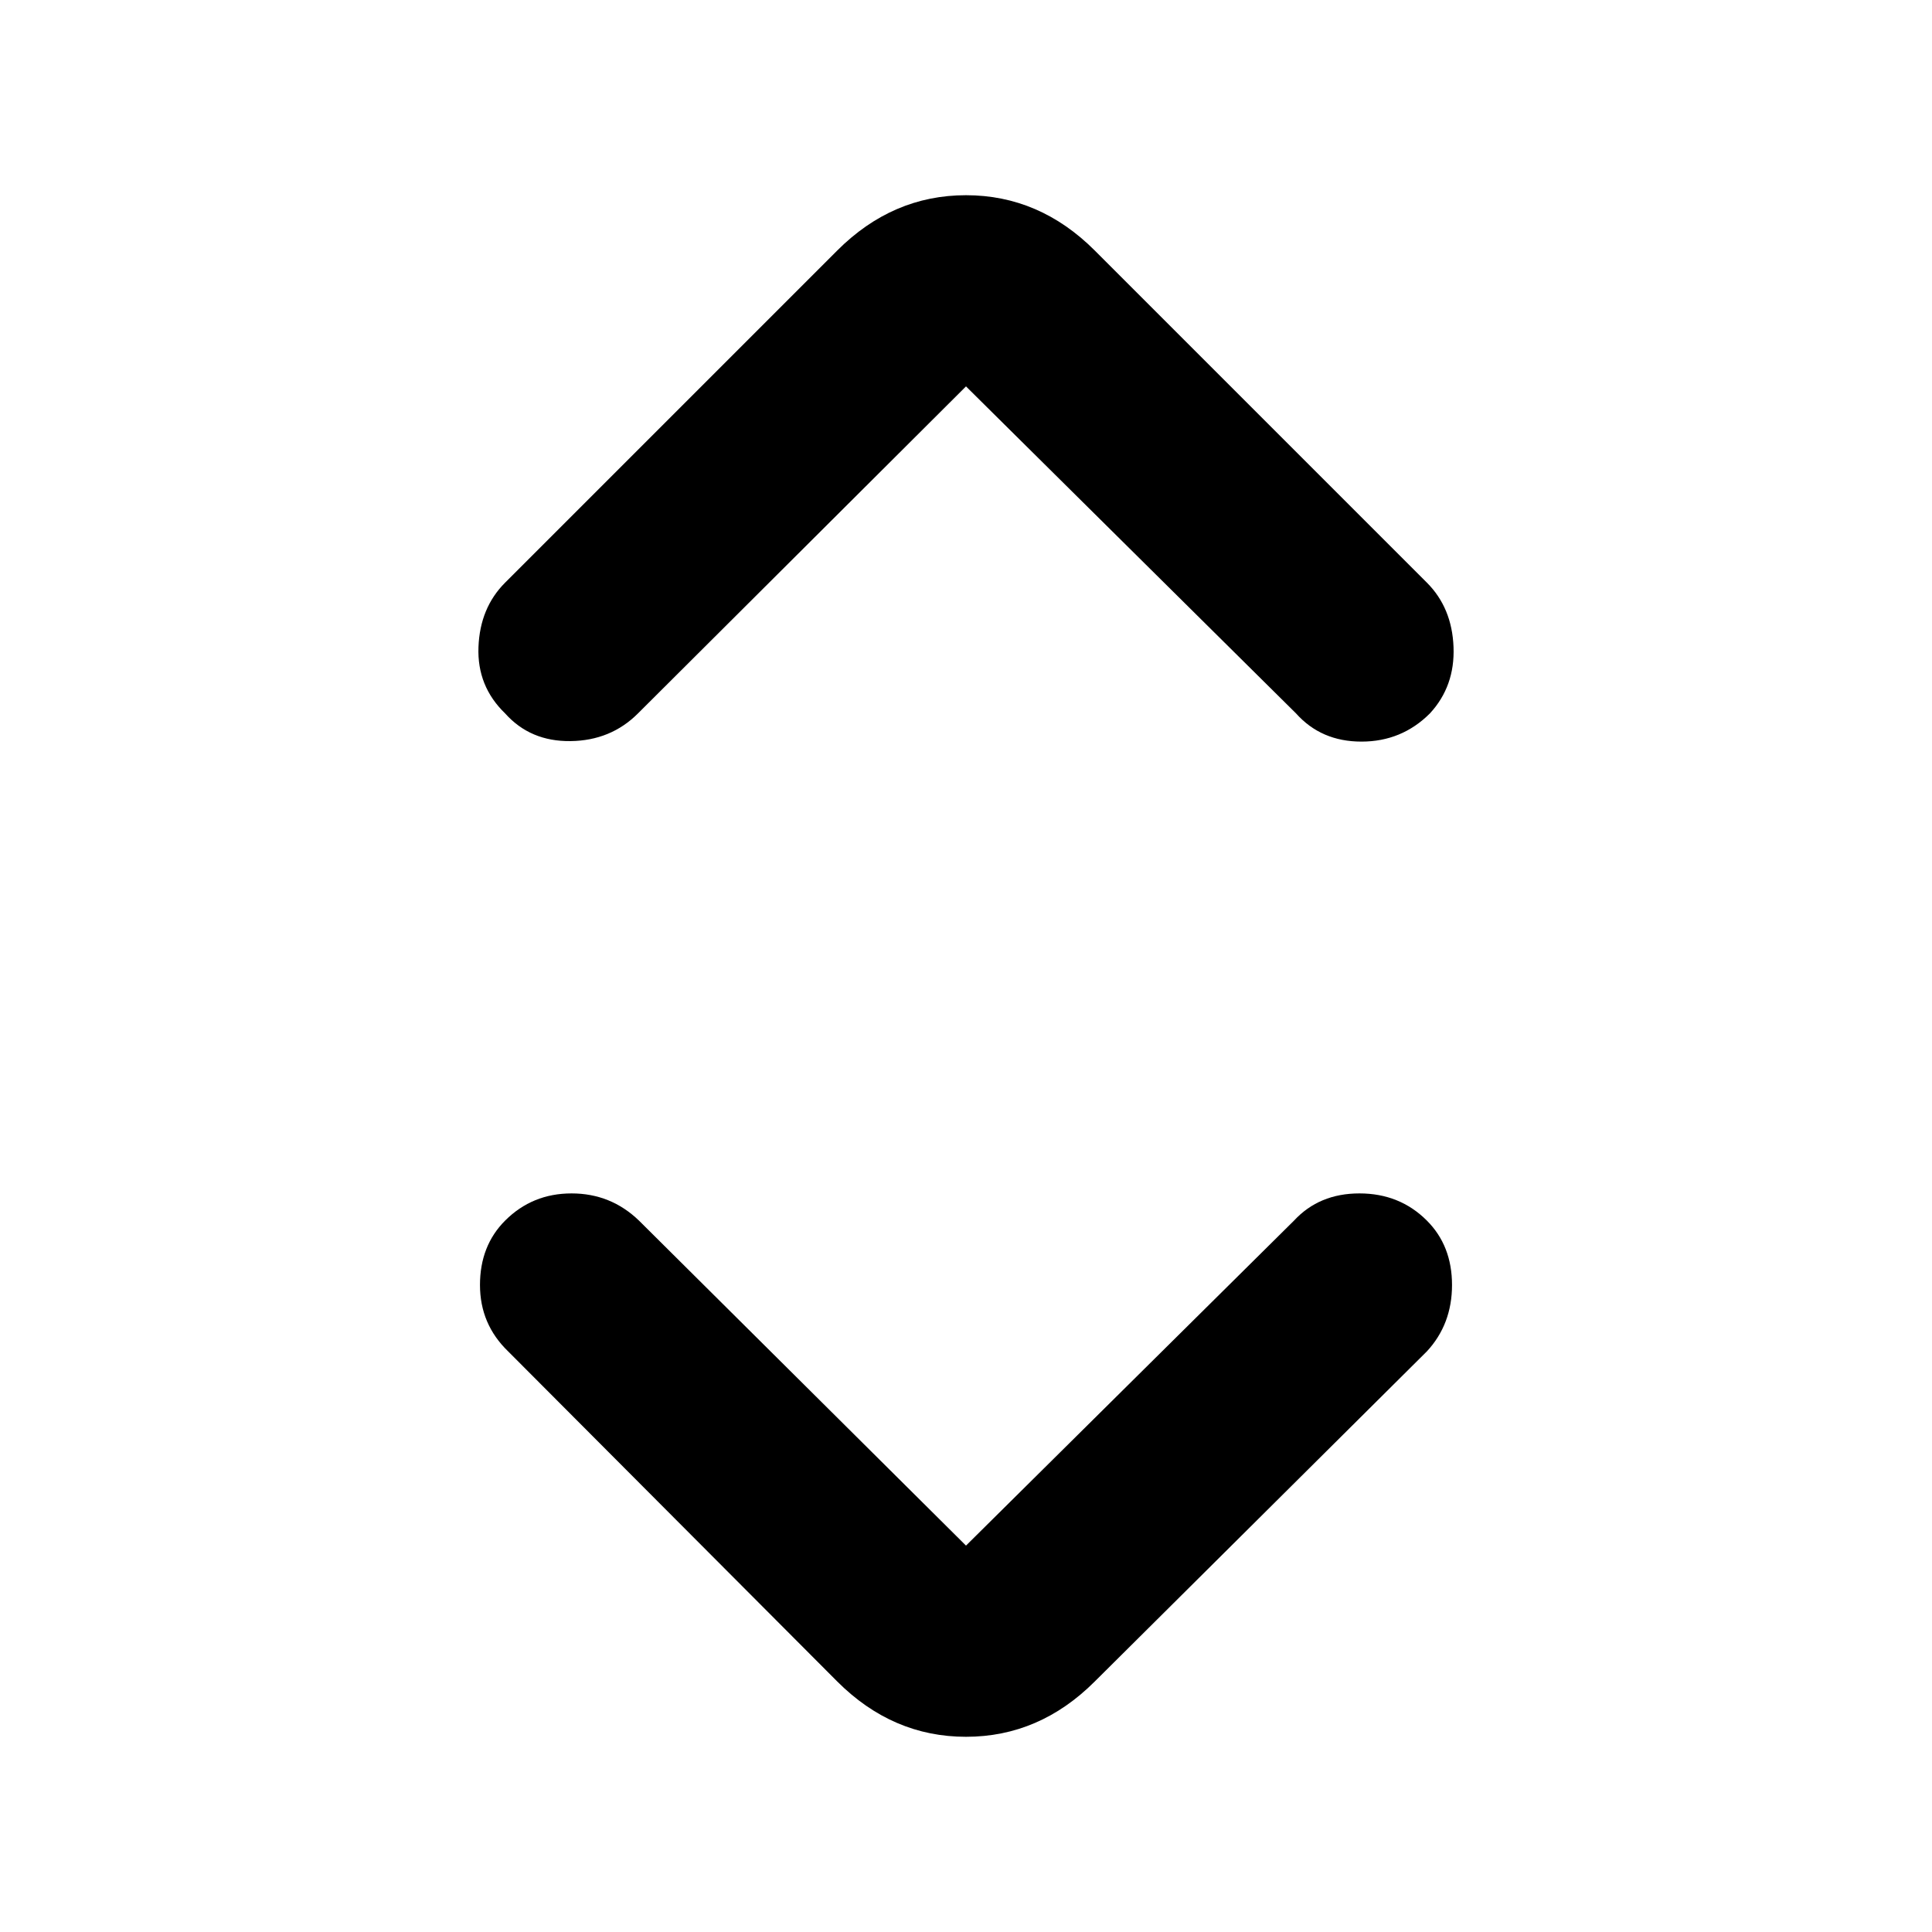 <svg xmlns="http://www.w3.org/2000/svg" height="48" viewBox="0 -960 960 960" width="48"><path d="m480-192 163-161.5q12.5-13.5 32.5-13.5t33.5 13.5q12.5 12.5 12.5 32t-12.5 33l-165 164Q516.5-97 480-97t-64-27.5l-163.5-164q-14-13.5-14-33t12.5-32q13.5-13.5 33-13.5t33.5 13.5L480-192Zm0-576L317-605.5q-13.5 13.5-33.5 13.75T251-605.5q-14-13.5-13.25-33t13.25-32l165-165q27.5-27.5 64-27.5t64 27.5l165 165q12.5 12.5 13.25 32t-11.75 33q-14 14-34 14t-32.5-14L480-768Z"/></svg>